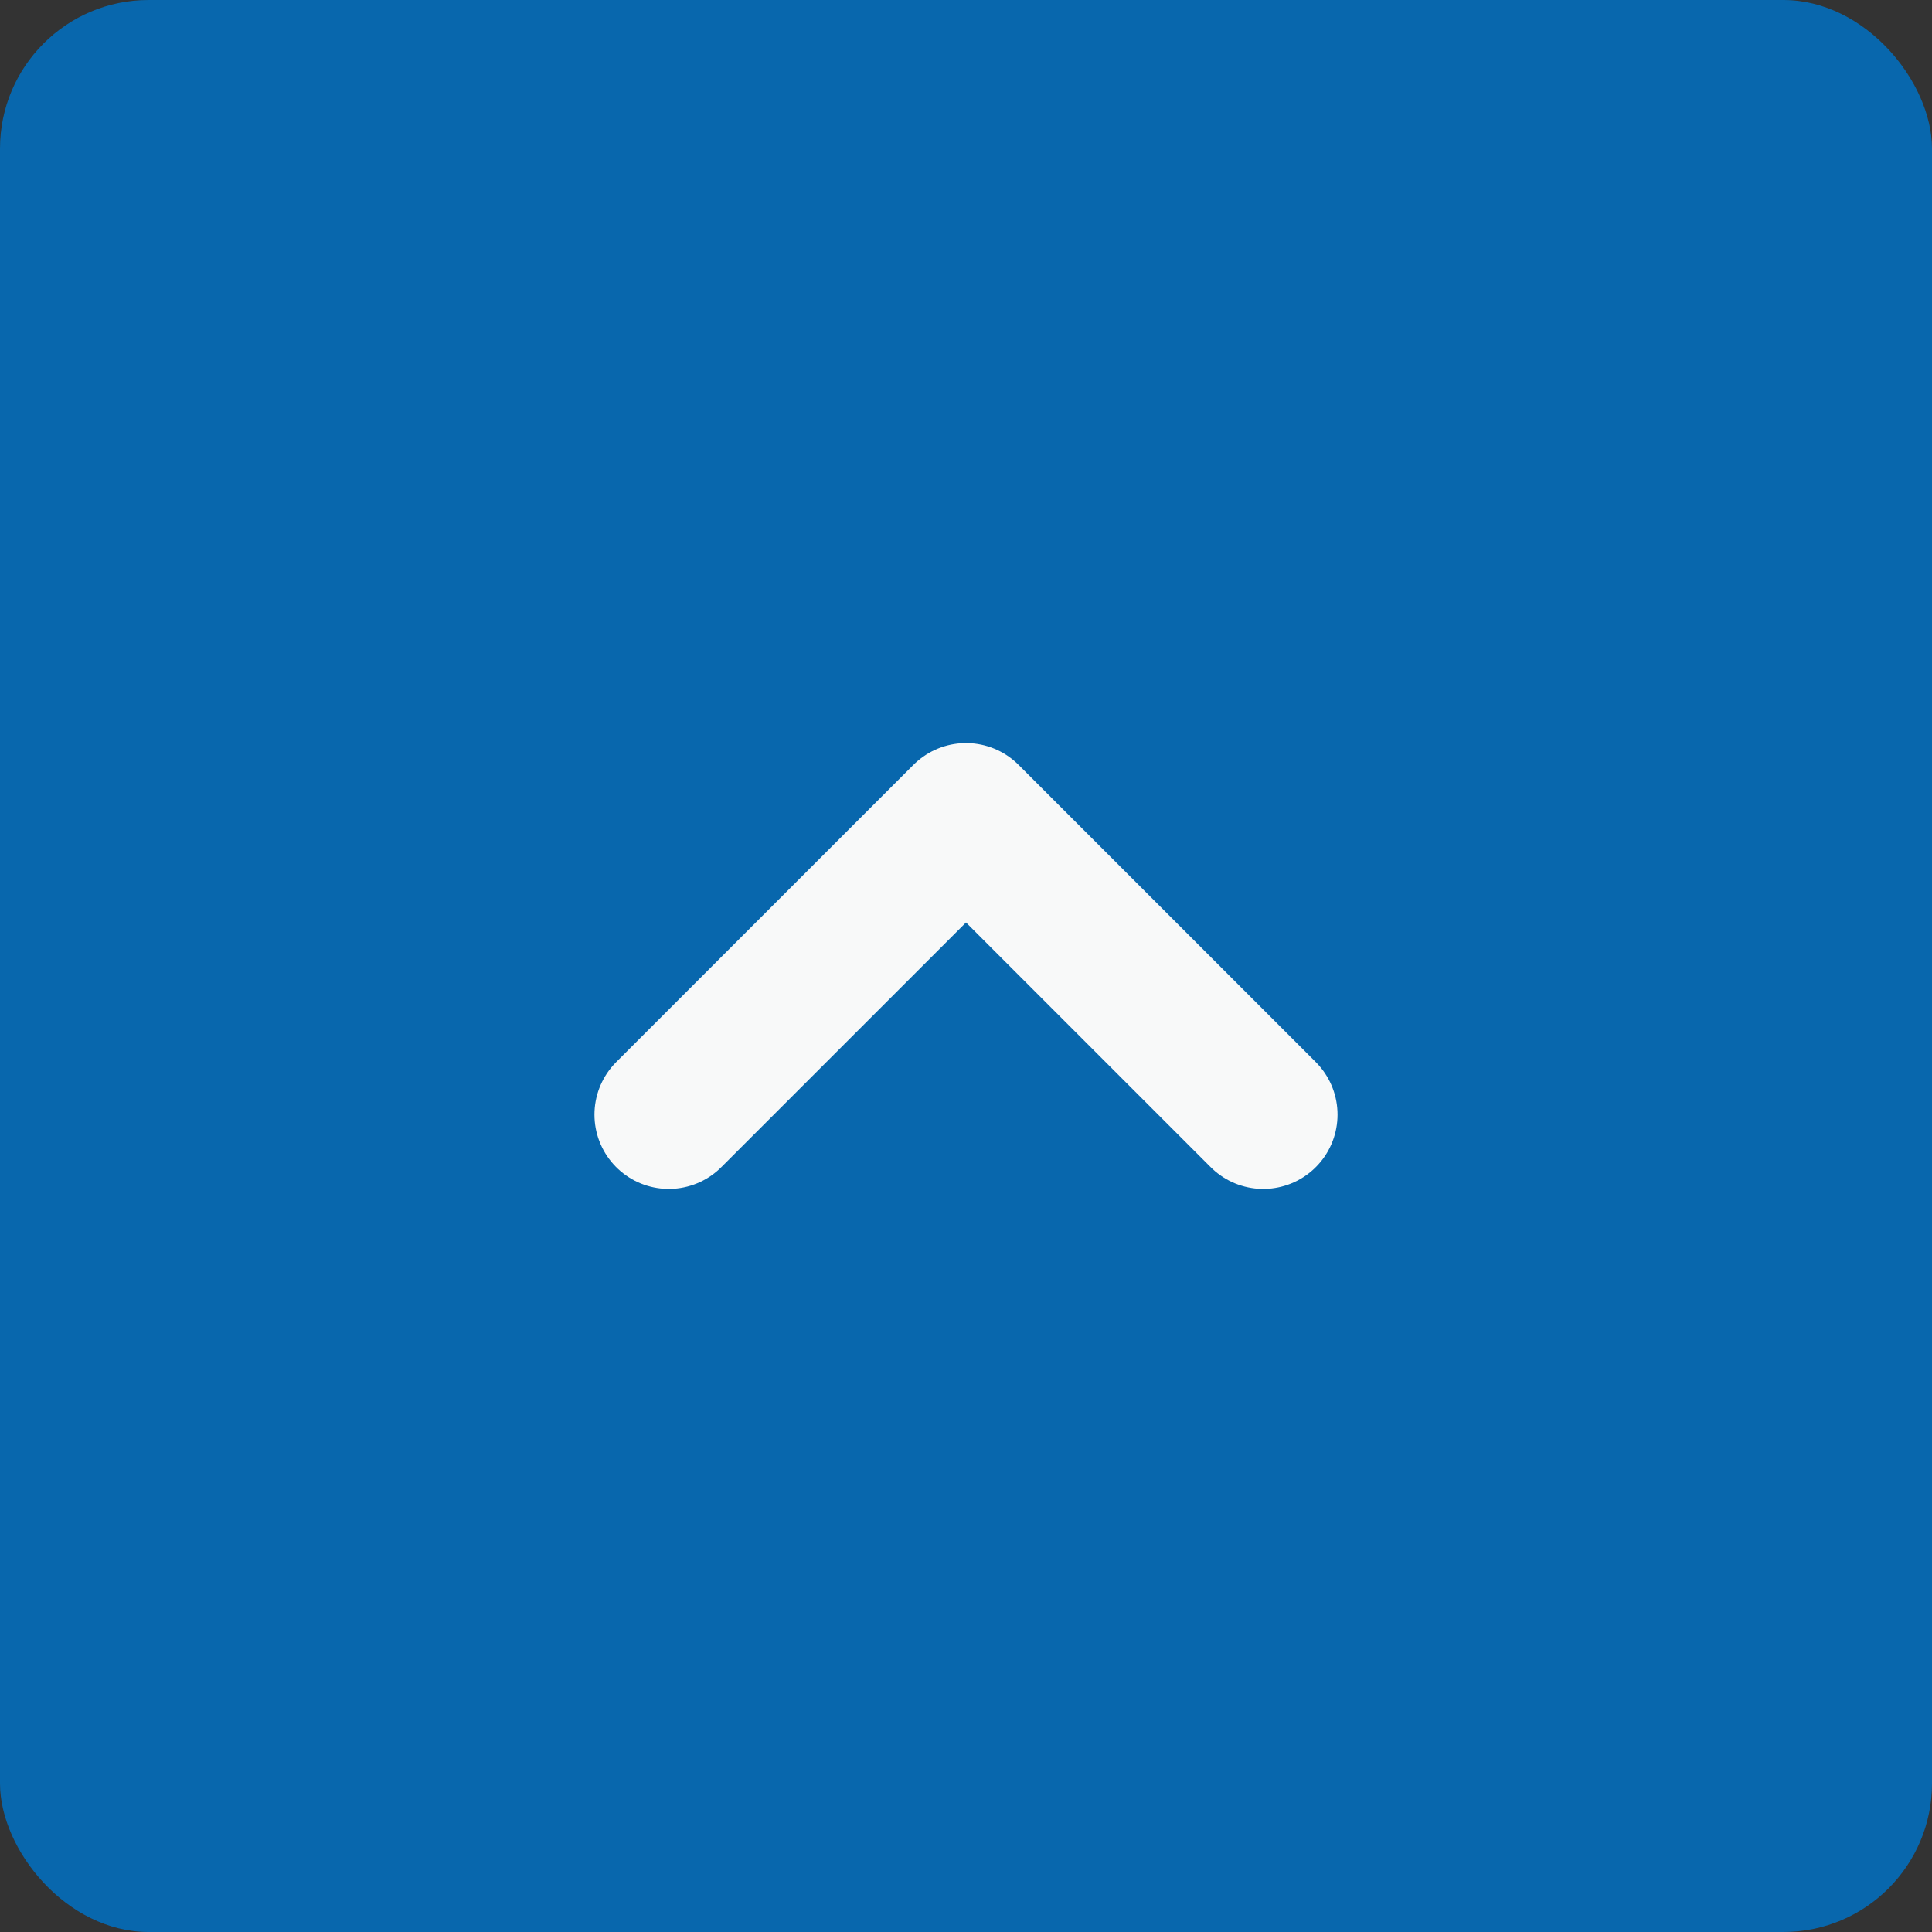 <svg width="26" height="26" fill="none" xmlns="http://www.w3.org/2000/svg"><rect width="100%" height="100%" fill="#333333" stroke="none"/><rect width="26" height="26" rx="2" fill="#0867AD"/><path d="M17 15l-4-4-4 4" stroke="#F8F9F9" stroke-width="2" stroke-linecap="round" stroke-linejoin="round"/></svg>